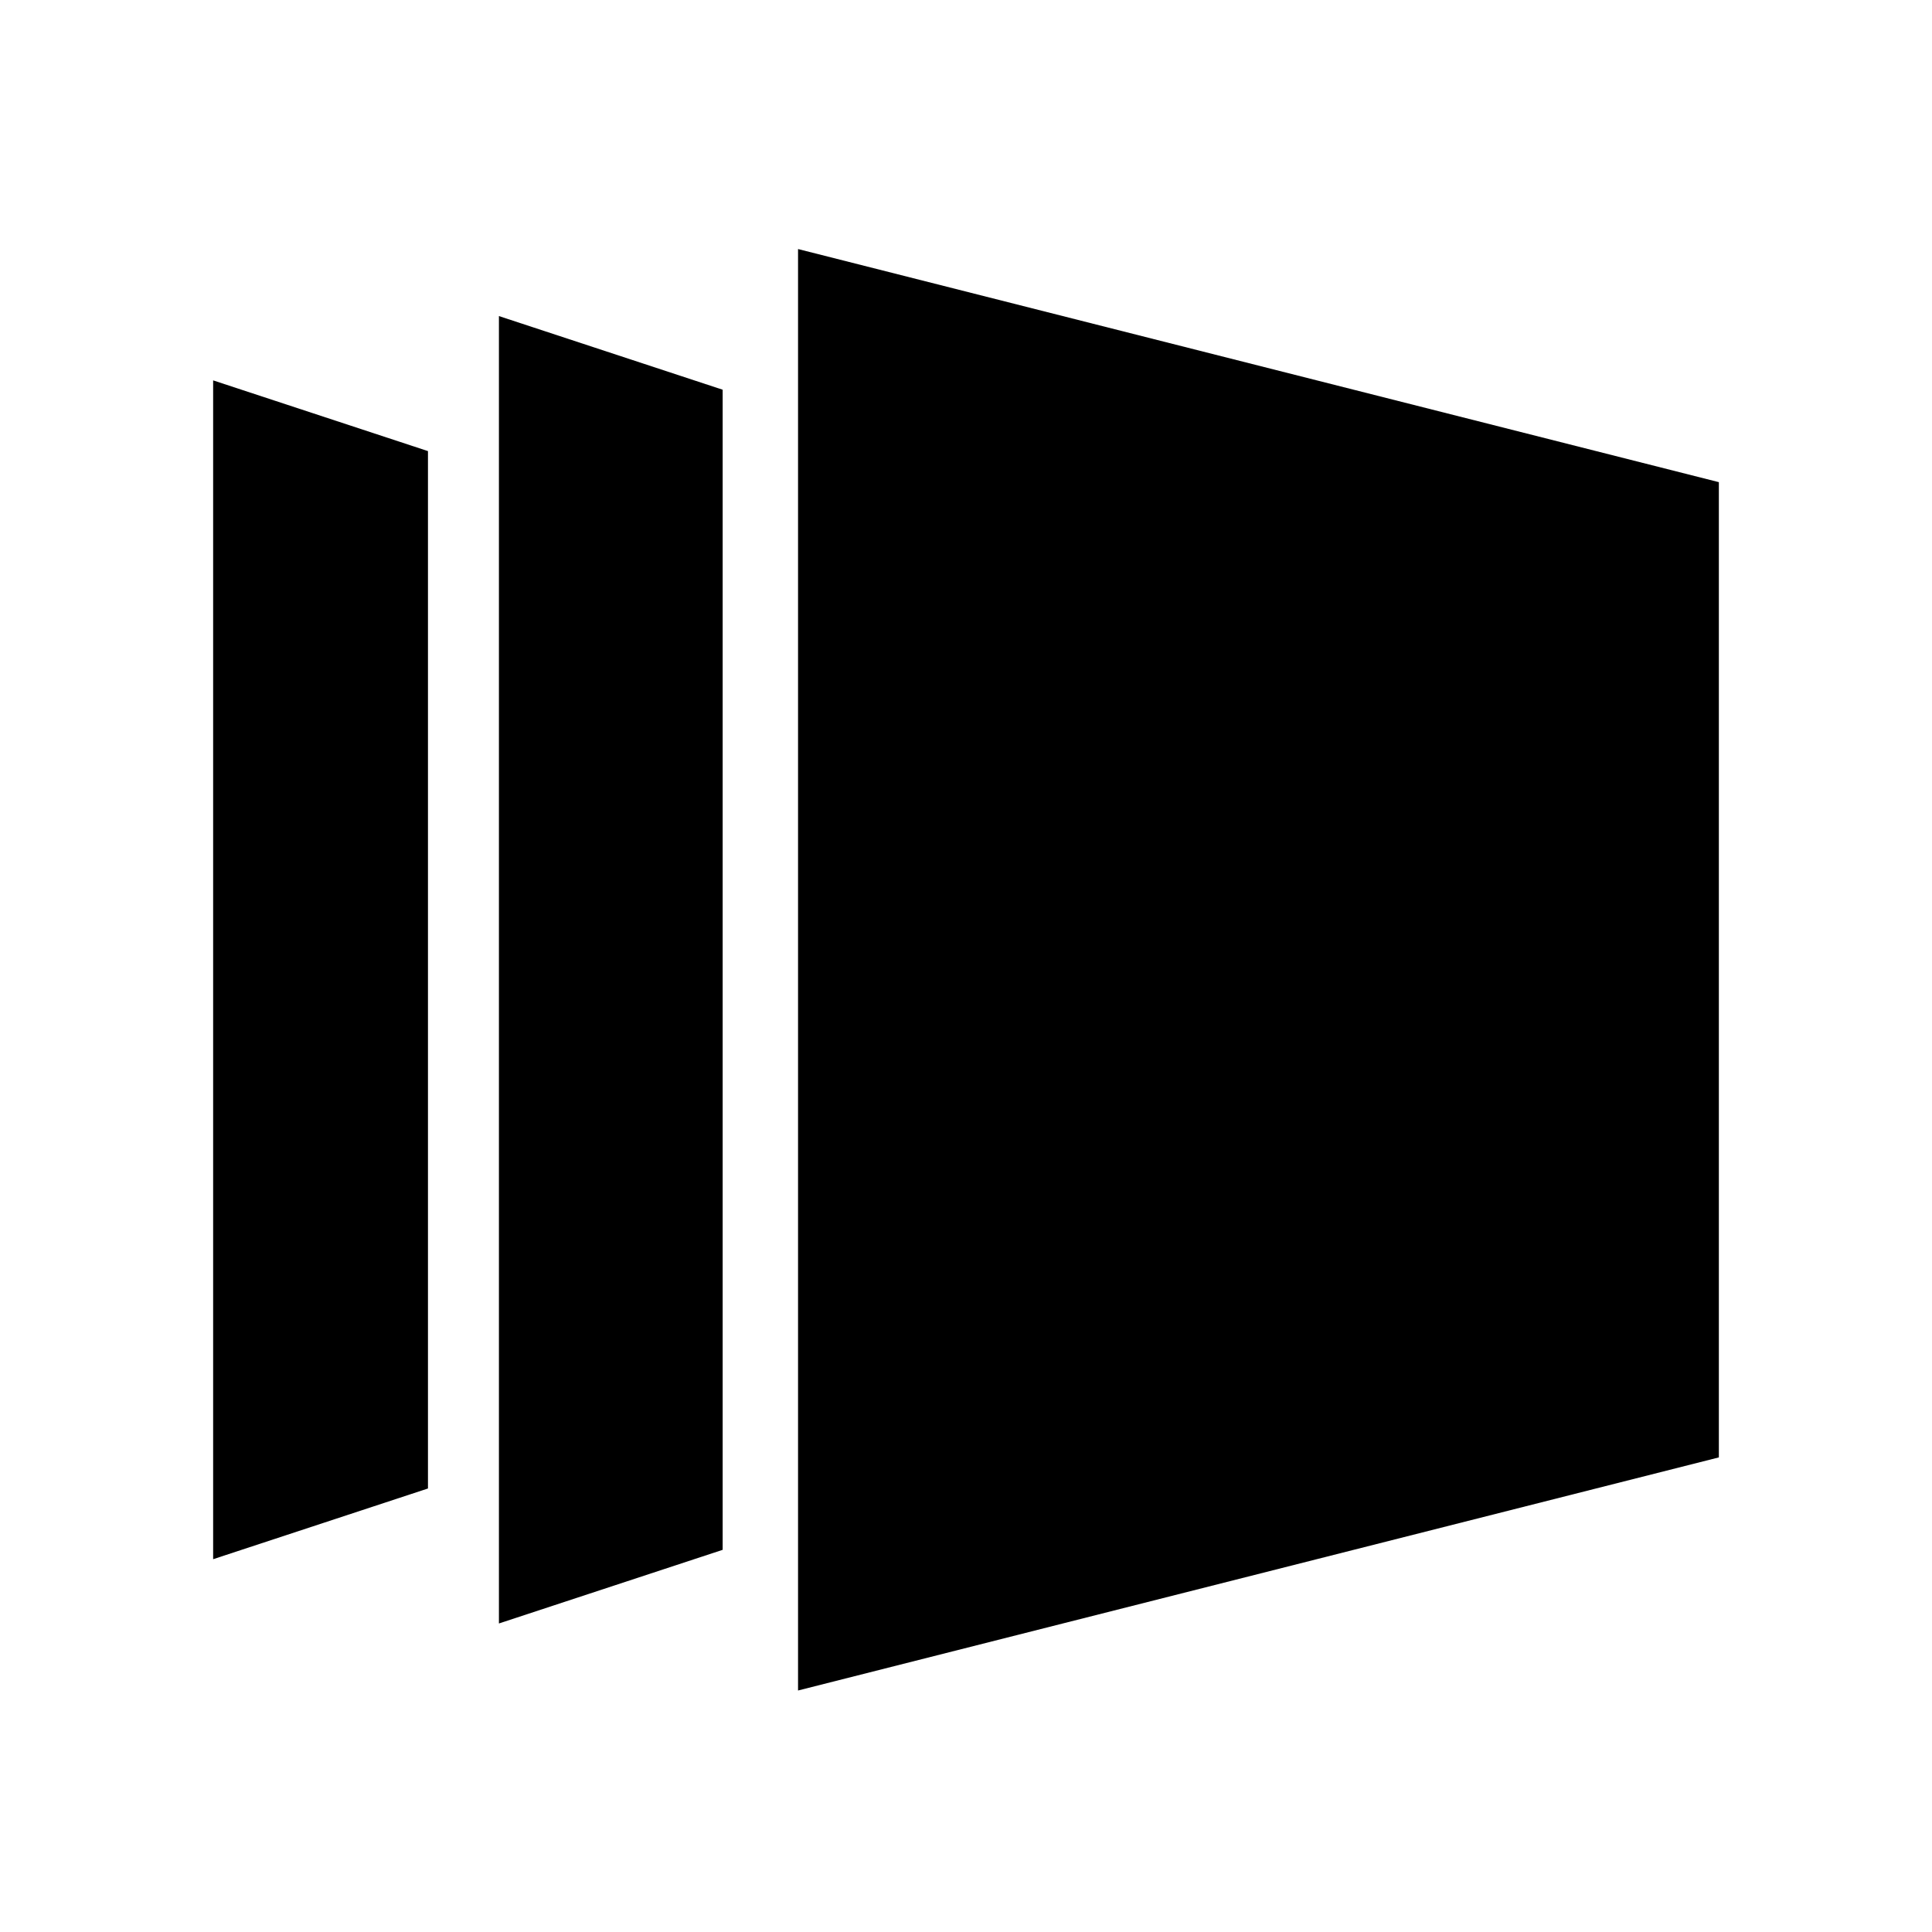 <?xml version="1.0" encoding="utf-8"?>
<!-- Generator: Adobe Illustrator 16.0.0, SVG Export Plug-In . SVG Version: 6.00 Build 0)  -->
<!DOCTYPE svg PUBLIC "-//W3C//DTD SVG 1.1//EN" "http://www.w3.org/Graphics/SVG/1.1/DTD/svg11.dtd">
<svg version="1.1" id="Layer_1" xmlns="http://www.w3.org/2000/svg" xmlns:xlink="http://www.w3.org/1999/xlink" x="0px" y="0px"
	 width="512px" height="512px" viewBox="0 0 512 512" enable-background="new 0 0 512 512" xml:space="preserve">
<path d="M56.483,413.204l56.932-18.74V119.546l-56.932-18.742V413.204z M132.22,430.237l59.293-19.516V103.278L132.22,83.762
	V430.237z M211.49,66v382l244.026-61.775V127.778L211.49,66z"/>
</svg>
